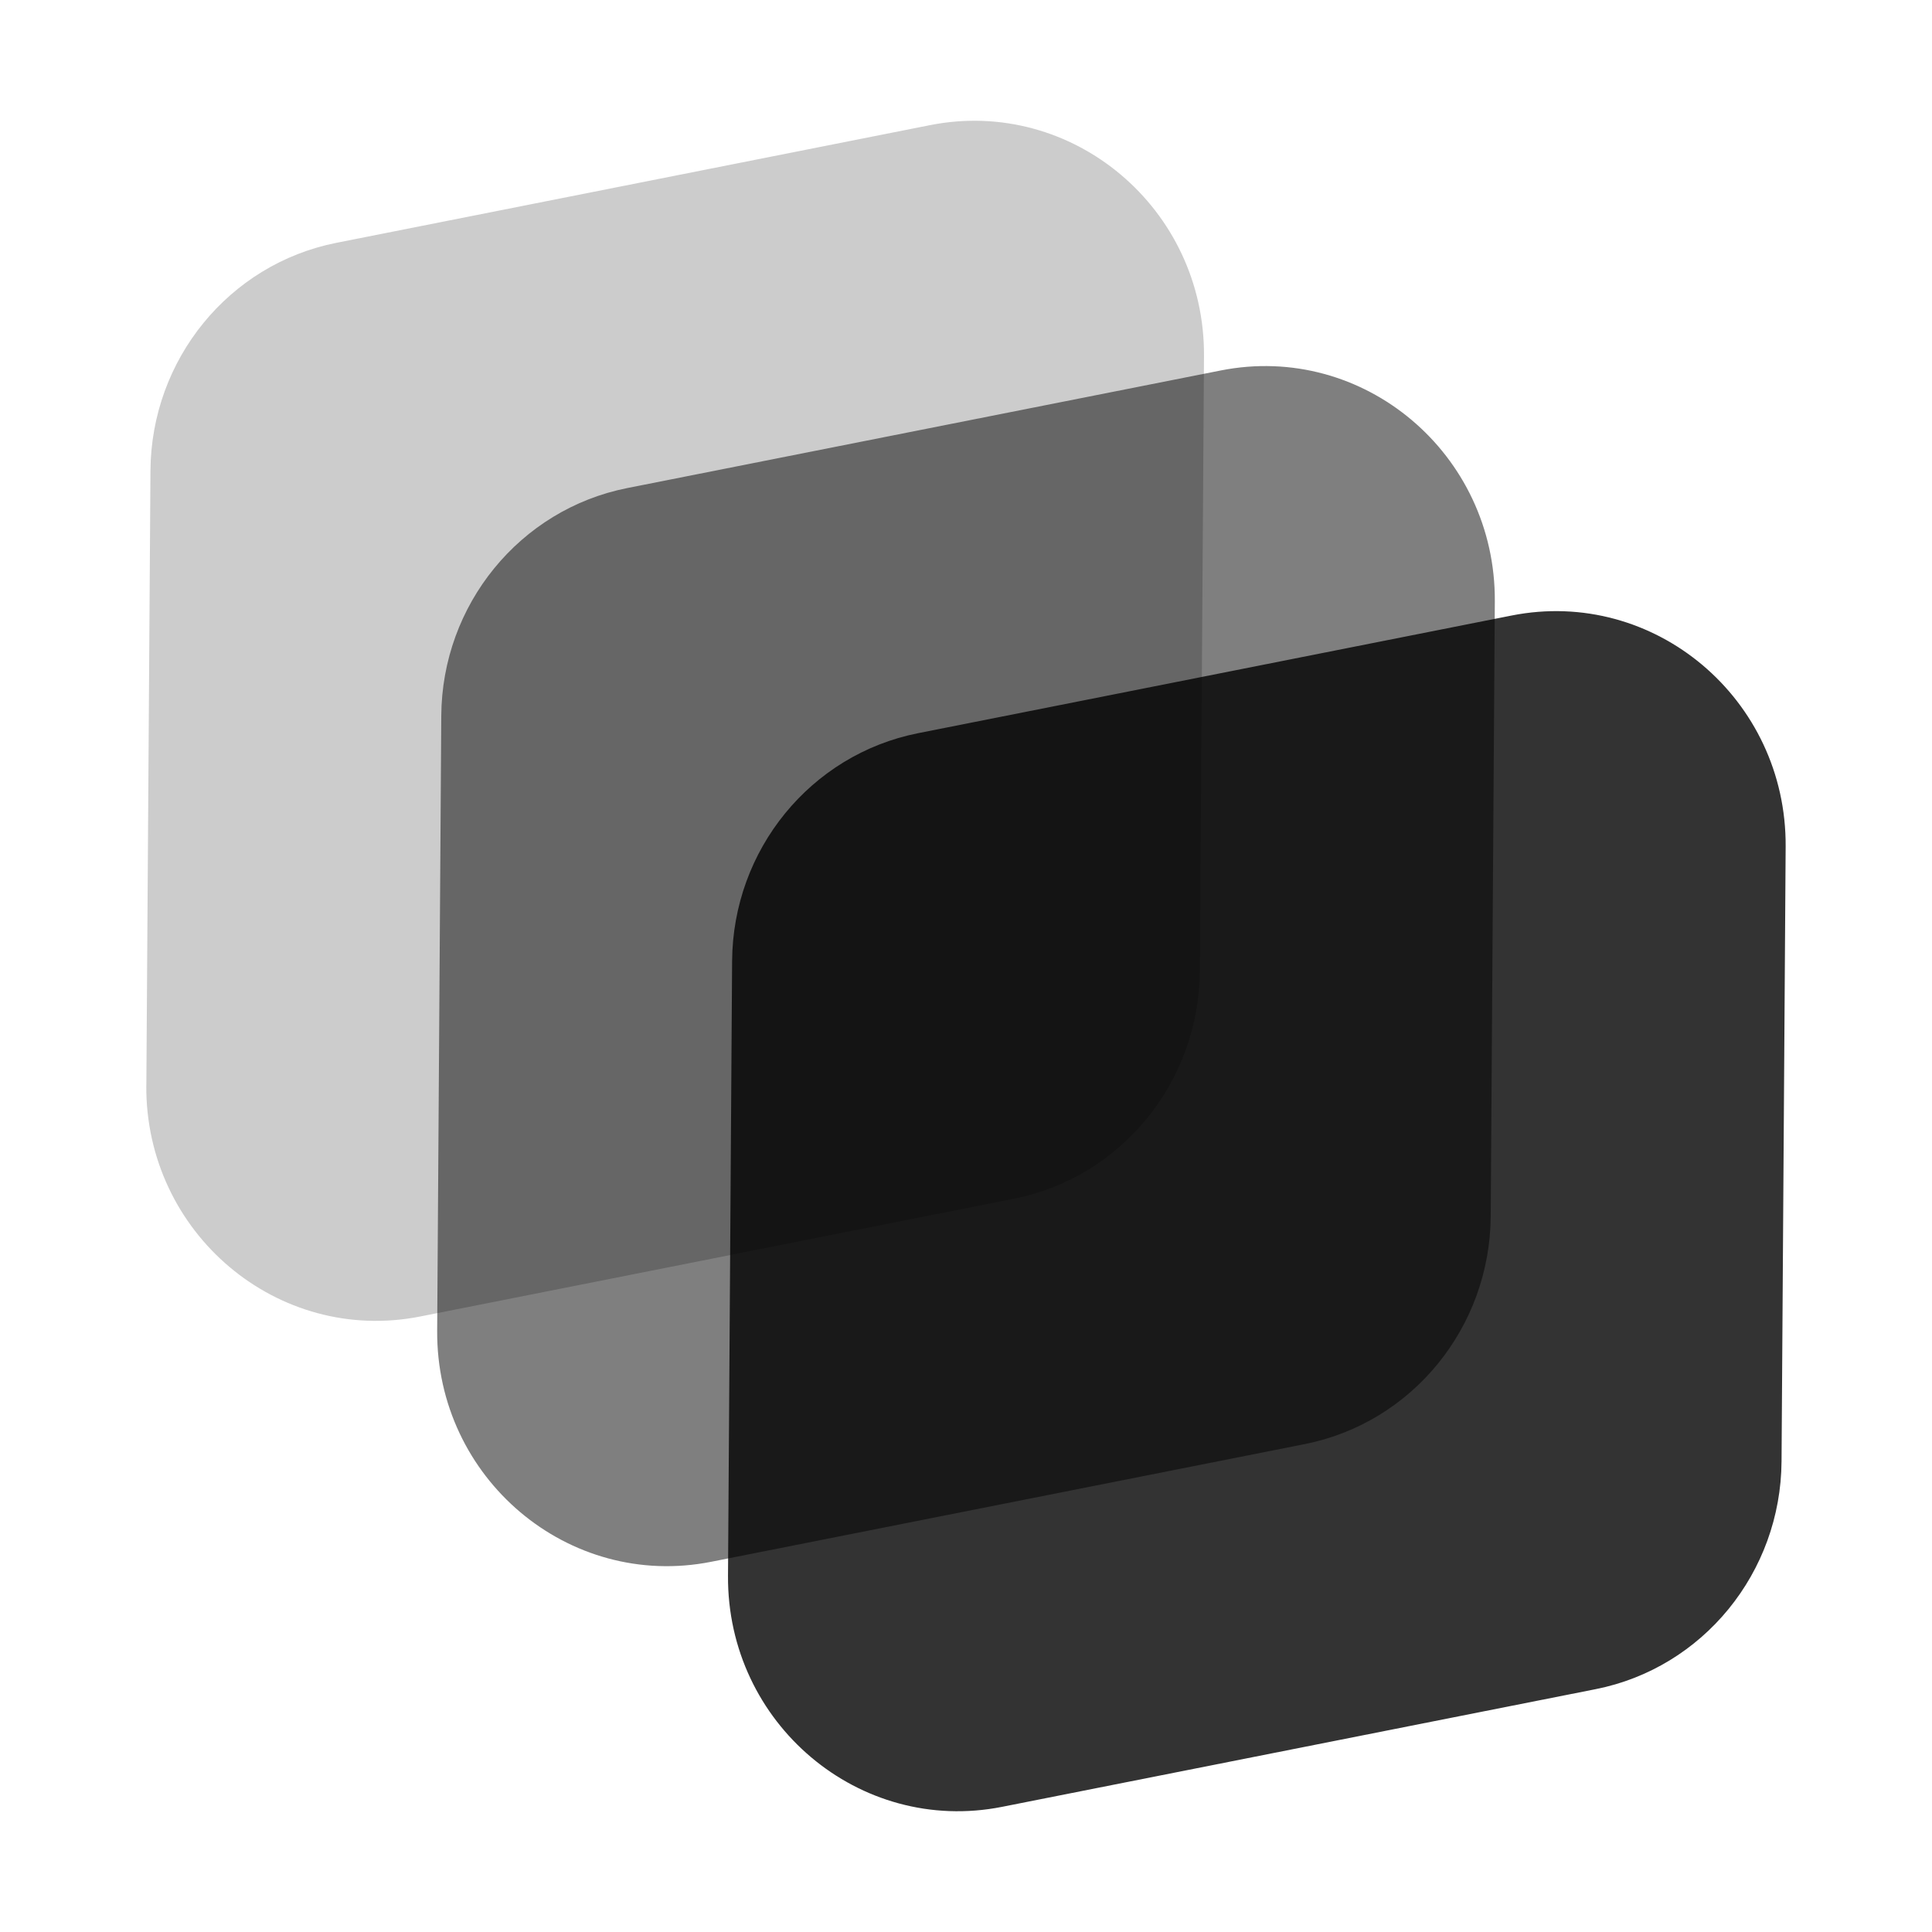 <svg xmlns="http://www.w3.org/2000/svg" width="32" height="32" viewBox="0 0 32 32"><title>layers</title><g fill="currentColor" class="nc-icon-wrapper"><path d="M2.424,17.977l.068-10.18c.012-1.843,1.301-3.423,3.08-3.775l9.831-1.949c2.362-.468,4.555,1.38,4.539,3.827l-.068,10.182c-.013,1.842-1.302,3.421-3.081,3.774l-9.831,1.949c-2.362,.468-4.555-1.38-4.539-3.828Z" opacity=".2"></path><path d="M7.241,22.039l.068-10.182c.011-1.841,1.301-3.42,3.08-3.773l9.831-1.948c2.362-.468,4.555,1.38,4.539,3.827l-.068,10.182c-.012,1.842-1.301,3.421-3.08,3.774l-9.831,1.949c-2.362,.468-4.555-1.38-4.539-3.827v-.002Z" opacity=".5"></path><path d="M12.058,26.1l.068-10.182c.012-1.843,1.301-3.421,3.08-3.774l9.831-1.949c2.362-.468,4.555,1.38,4.539,3.827l-.068,10.182c-.012,1.843-1.301,3.422-3.08,3.774l-9.831,1.949c-2.362,.468-4.555-1.38-4.539-3.827h0Z" opacity=".8"></path></g></svg>